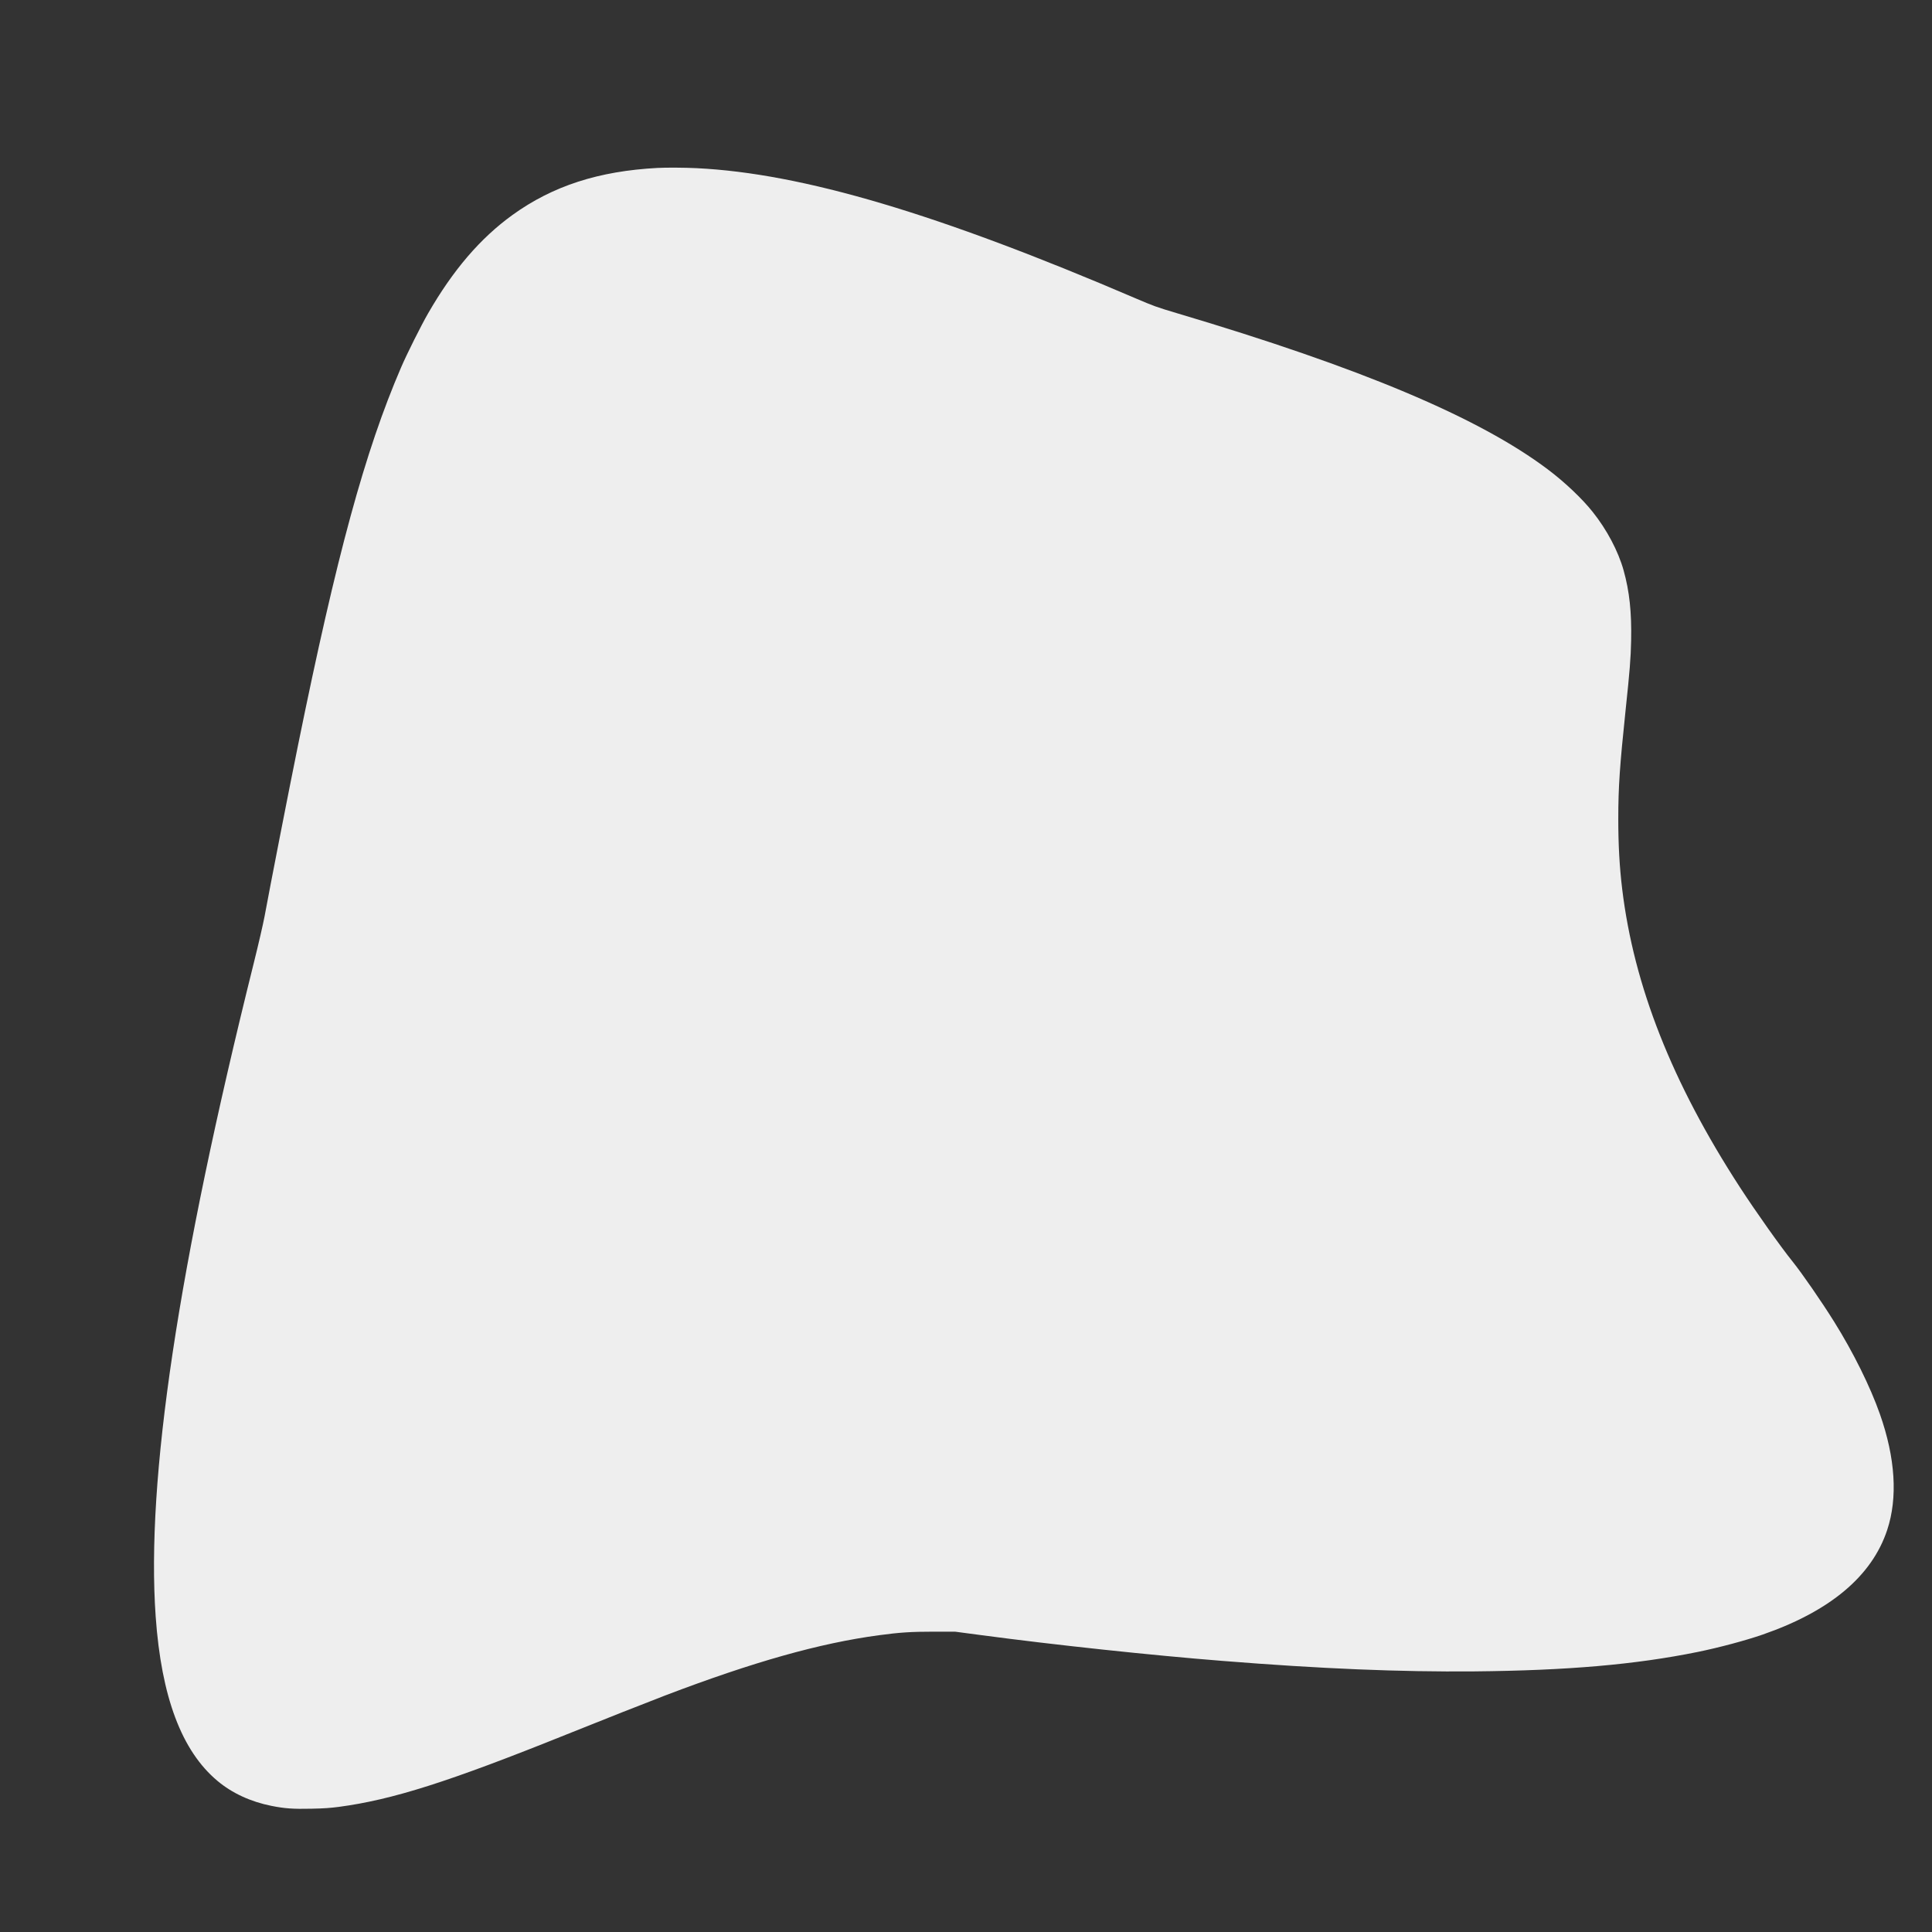 <?xml version="1.0" standalone="no"?>
<!DOCTYPE svg PUBLIC "-//W3C//DTD SVG 20010904//EN"
 "http://www.w3.org/TR/2001/REC-SVG-20010904/DTD/svg10.dtd">
<svg version="1.0" xmlns="http://www.w3.org/2000/svg"
 width="3264pt" height="3264pt" viewBox="0 0 3264 3264"
 preserveAspectRatio="xMidYMid meet">

<rect x="0" y="0" width="3264" height="3264" fill="#333333" stroke="none"/>

<g transform="translate(0,3264) scale(0.1,-0.1)"
fill="#EEEEEE" stroke="none">
<path d="M11110 29803 c-998 -53 -1773 -305 -2451 -794 -545 -394 -1003 -928
-1427 -1664 -119 -207 -360 -688 -457 -915 -608 -1411 -1087 -3167 -1739
-6375 -154 -755 -482 -2436 -566 -2895 -24 -128 -103 -471 -185 -800 -1279
-5133 -1818 -8722 -1655 -11030 96 -1359 439 -2272 1045 -2778 247 -207 560
-351 910 -421 226 -45 365 -55 678 -48 208 4 317 12 462 31 903 120 1851 421
3840 1221 624 251 1354 539 1675 662 1492 568 2606 882 3610 1017 350 47 539
60 925 60 l360 0 430 -57 c1260 -168 2888 -342 4090 -437 1663 -133 3001 -188
4255 -177 1574 15 2721 115 3770 328 366 75 808 193 1100 294 1142 397 1845
988 2103 1767 181 545 138 1217 -123 1958 -163 464 -450 1043 -771 1557 -214
343 -543 819 -699 1013 -210 261 -620 839 -897 1265 -1144 1763 -1789 3397
-1987 5035 -45 372 -66 744 -66 1180 0 541 24 895 125 1857 69 648 86 865 92
1158 10 482 -28 835 -127 1189 -91 325 -283 688 -522 987 -178 225 -474 505
-760 720 -1164 876 -3154 1714 -6268 2639 -342 102 -386 118 -695 250 -3337
1431 -5631 2112 -7415 2199 -196 10 -519 12 -660 4z"/>
</g>
</svg>
